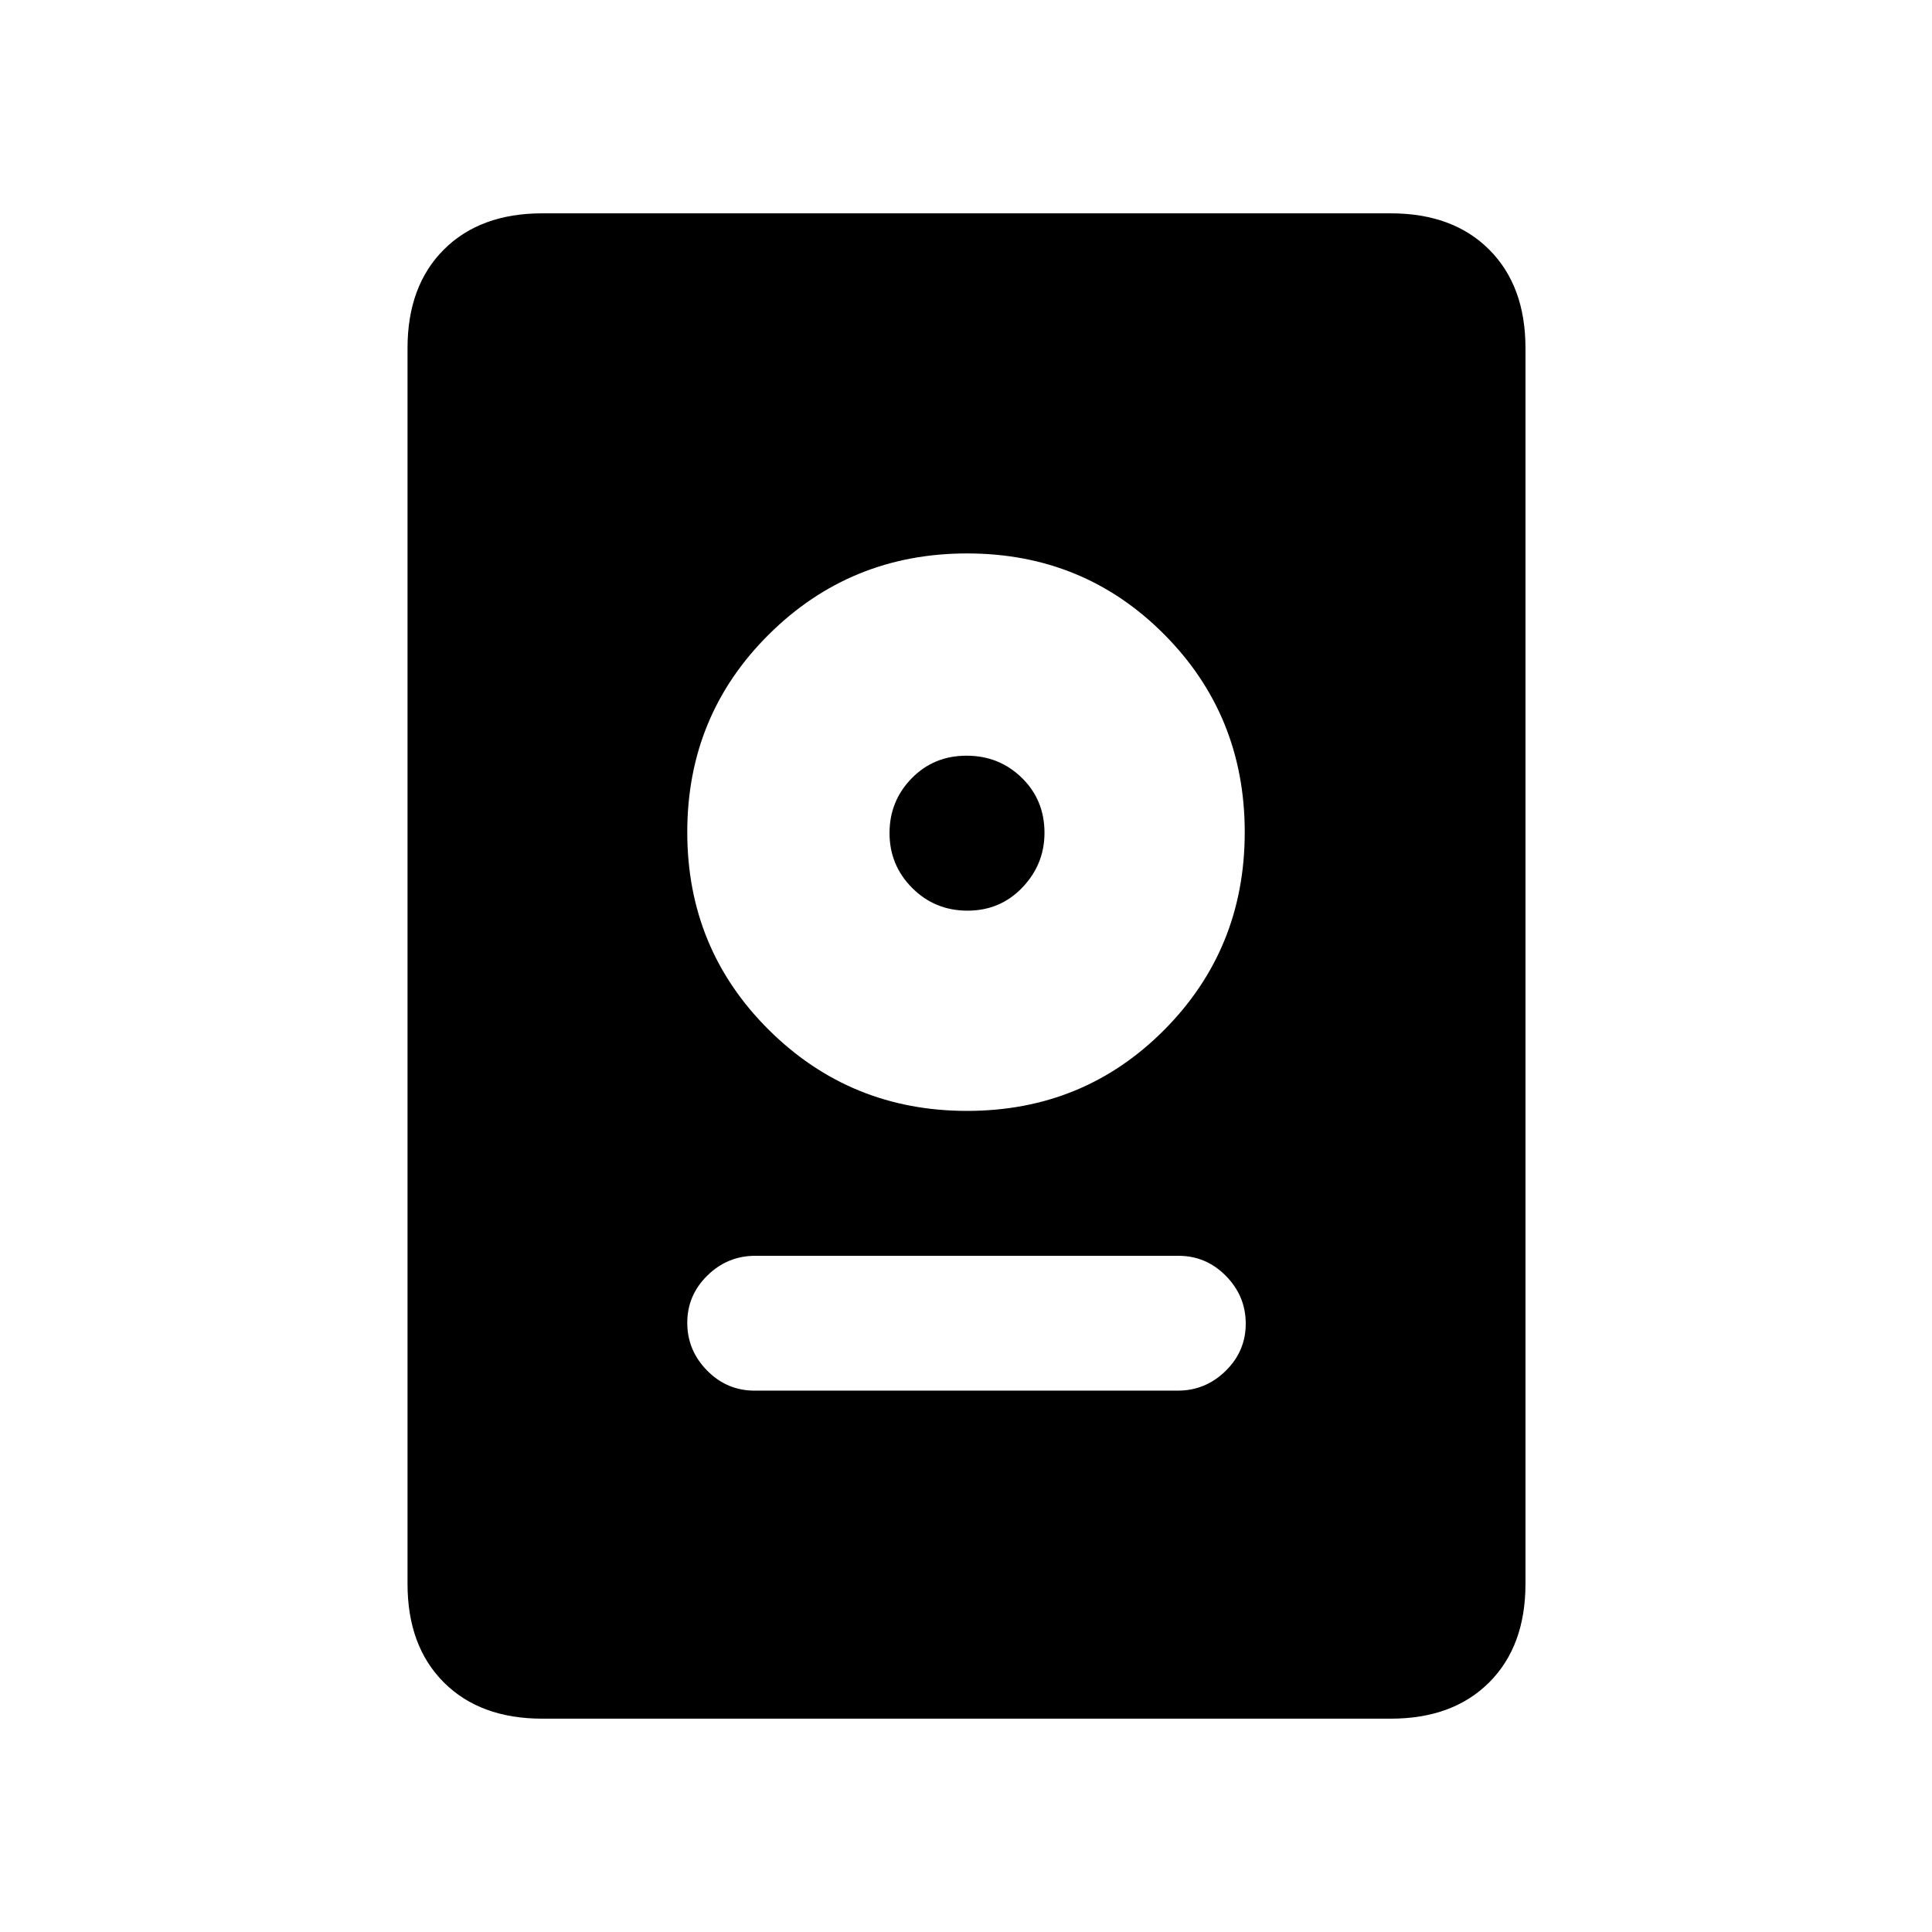 <svg xmlns="http://www.w3.org/2000/svg" height="20" viewBox="0 -960 960 960" width="20"><path d="M269.5-106q-30.94 0-48.97-18.03Q202.5-142.06 202.5-173v-614q0-30.94 18.03-48.97Q238.56-854 269.5-854H691q30.94 0 48.97 18.03Q758-817.94 758-787v614q0 30.94-18.03 48.97Q721.94-106 691-106H269.5Zm105.46-163h210.26q13.78 0 23.78-9.79 10-9.79 10-23.5T609.16-326q-9.84-10-23.62-10H375.28q-13.78 0-23.78 9.79-10 9.79-10 23.5t9.84 23.71q9.84 10 23.62 10Zm105.58-139q57.96 0 97.96-40.25 40-40.25 40-98.25t-40-98.25Q538.5-685 480.54-685q-57.95 0-98.5 40.25-40.54 40.25-40.54 98.25t40.54 98.25Q422.59-408 480.54-408Zm.21-99.5q-16.25 0-27.5-11.29T442-546.04q0-15.96 11-27.21 10.99-11.25 27.25-11.25 16.25 0 27.5 11.01T519-546.21q0 15.71-11 27.21-10.99 11.5-27.25 11.5Z"/></svg>